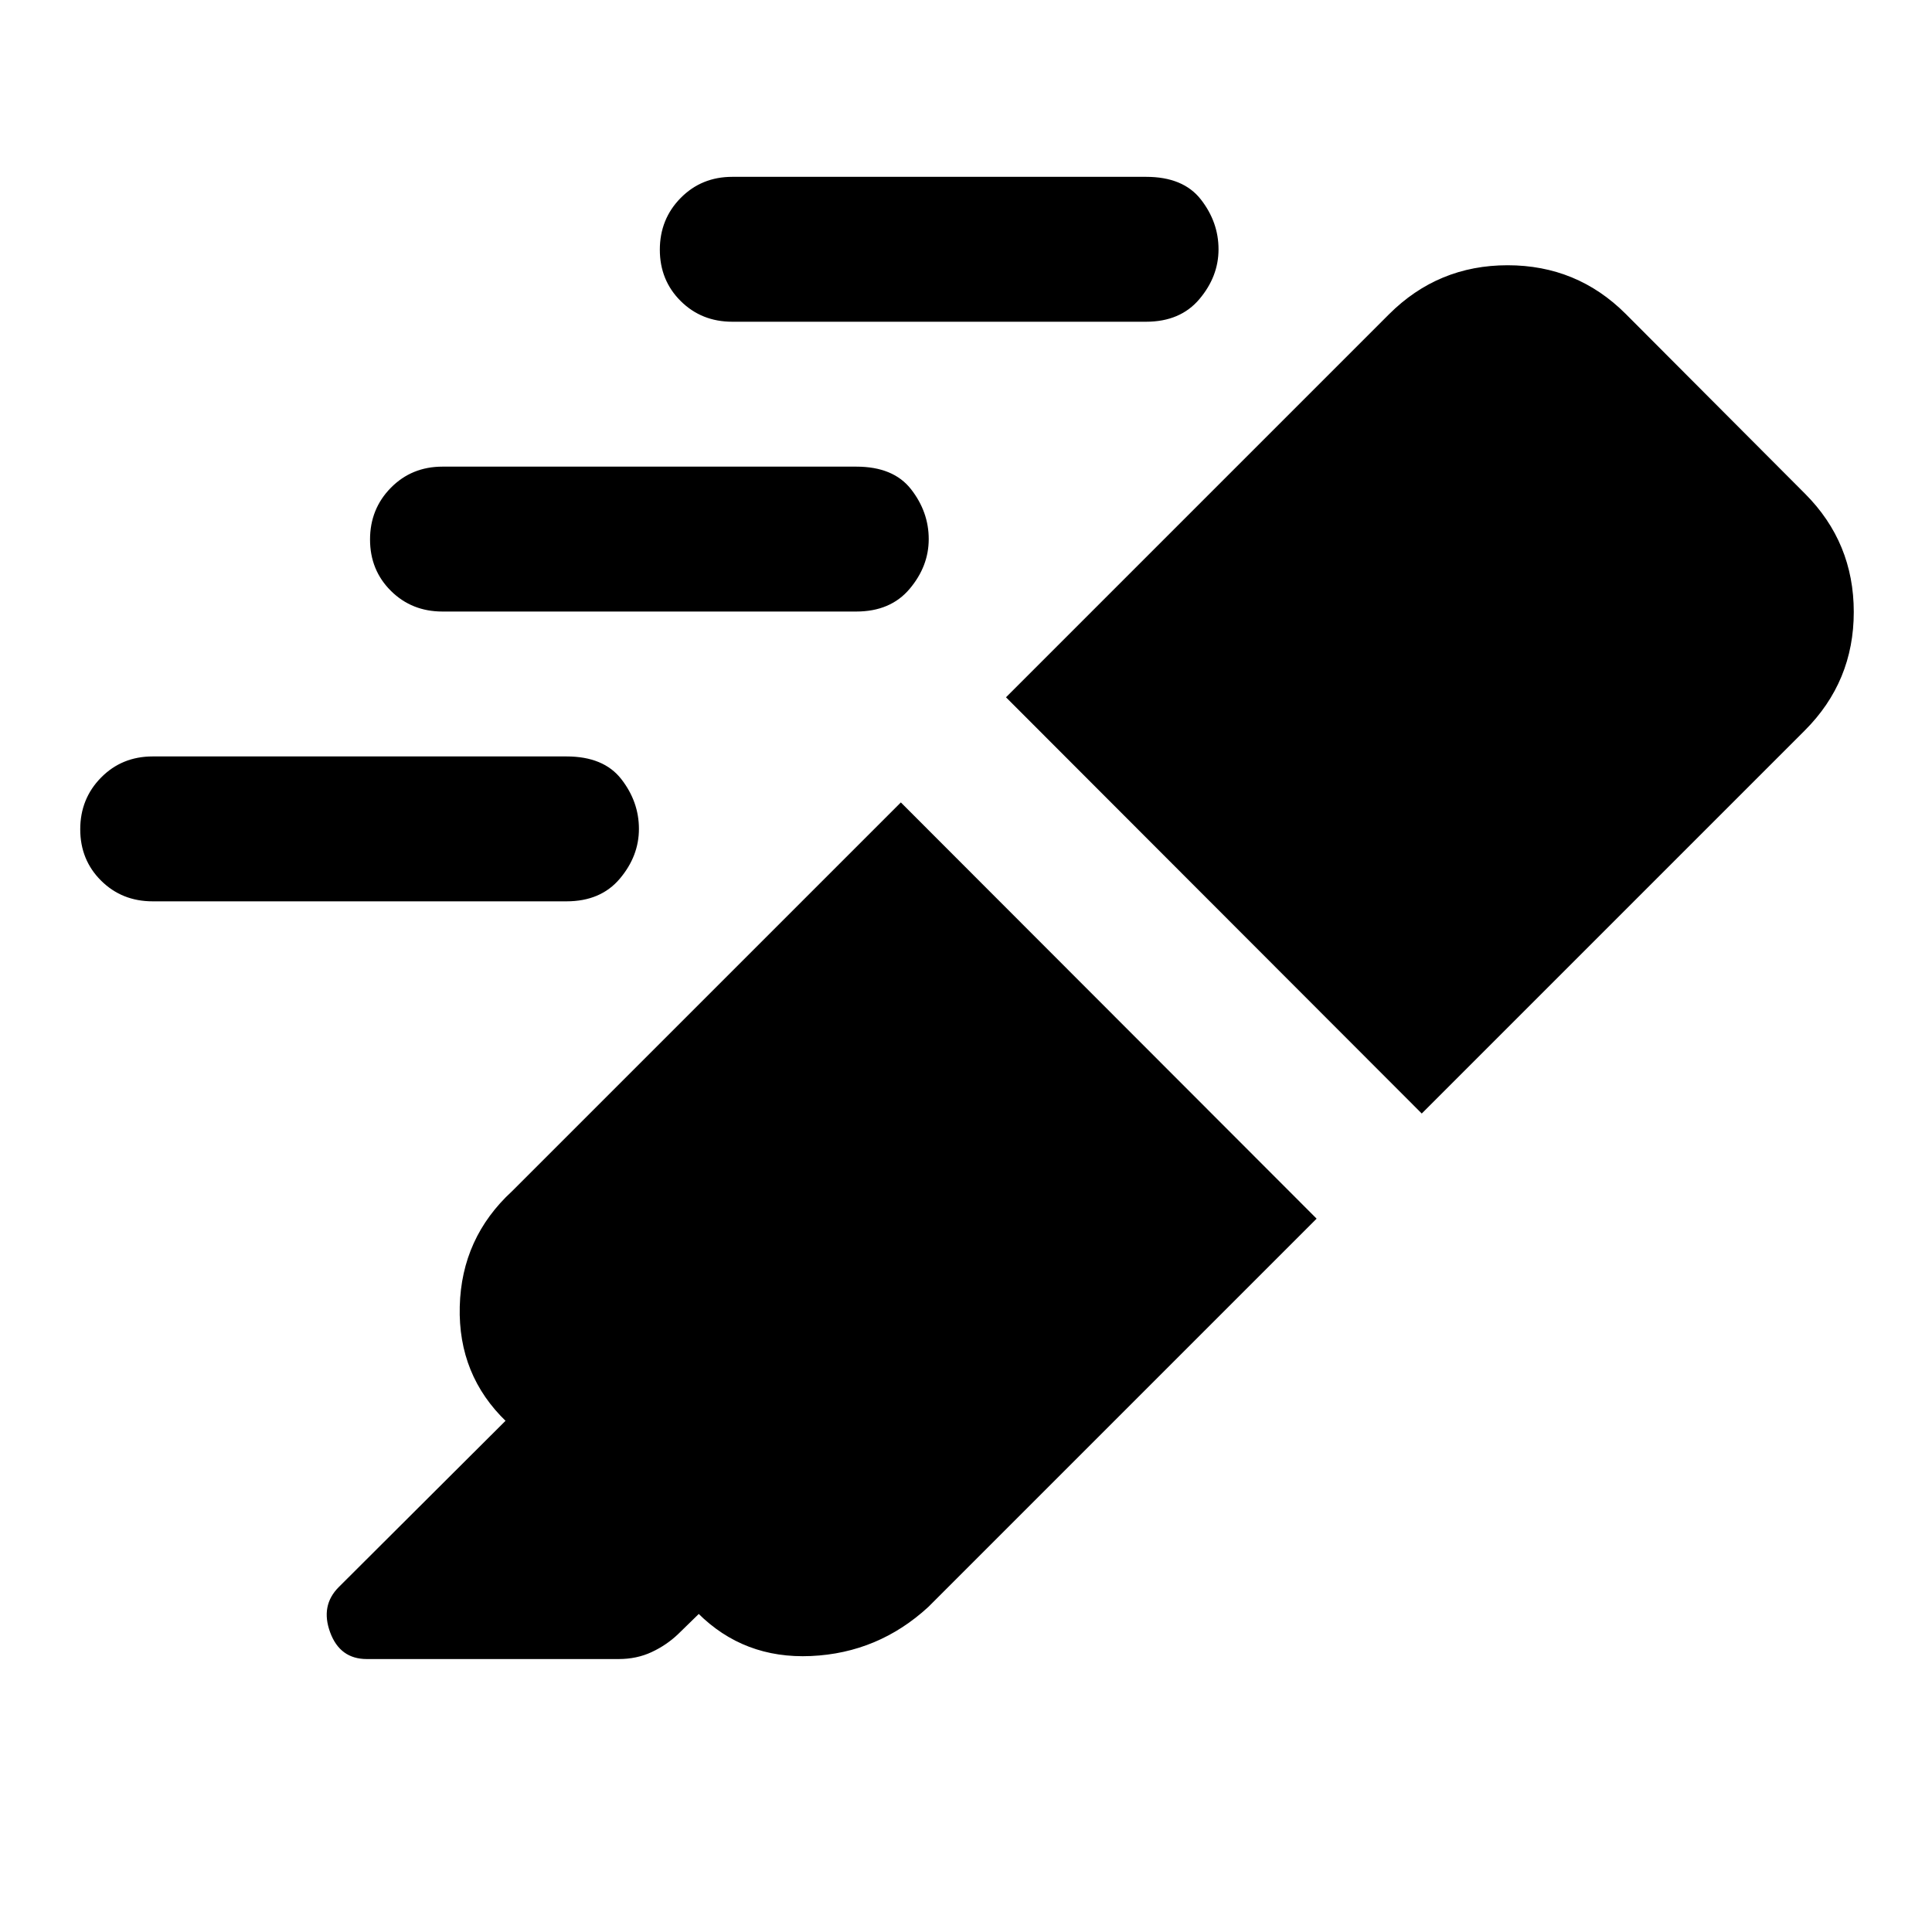 <svg xmlns="http://www.w3.org/2000/svg" height="20" viewBox="0 -960 960 960" width="20"><path d="m447.63-561.28 206.59 206.82L461.26-161.5q-24.87 22.87-58.27 24.37-33.4 1.5-56.27-21.37l.48.48-10.2 9.95q-5.72 5.48-13.15 8.96-7.44 3.48-16.38 3.48H182.26q-13.34 0-18.22-13.29-4.89-13.3 4.31-22.49l82.85-82.61.47.48q-24.11-23.11-23.22-57.28.88-34.16 25.98-57.27l193.2-193.19Zm52.24-52.24L690.2-803.85q24.39-24.35 58.91-24.35 34.52 0 58.71 24.19l89.12 89.36q24.19 24.24 24.19 58.76 0 34.52-24.35 58.87L706.46-406.7 499.87-613.52Zm-136-186.61q-15.3 0-25.65-10.29-10.35-10.29-10.35-25.5t10.35-25.71q10.35-10.5 25.65-10.5h205.61q18.46 0 27.23 11.25t8.77 24.75q0 13.5-9.5 24.75t-26.5 11.25H363.87Zm-144 144q-15.3 0-25.65-10.29-10.35-10.29-10.35-25.5t10.35-25.71q10.35-10.5 25.65-10.5h205.61q18.46 0 27.23 11.25t8.77 24.75q0 13.5-9.5 24.75t-26.5 11.25H219.87Zm-144 144q-15.3 0-25.65-10.29-10.35-10.29-10.35-25.5t10.35-25.71q10.35-10.5 25.65-10.5h205.61q18.46 0 27.23 11.25t8.77 24.75q0 13.5-9.5 24.75t-26.5 11.25H75.87Z"/></svg>